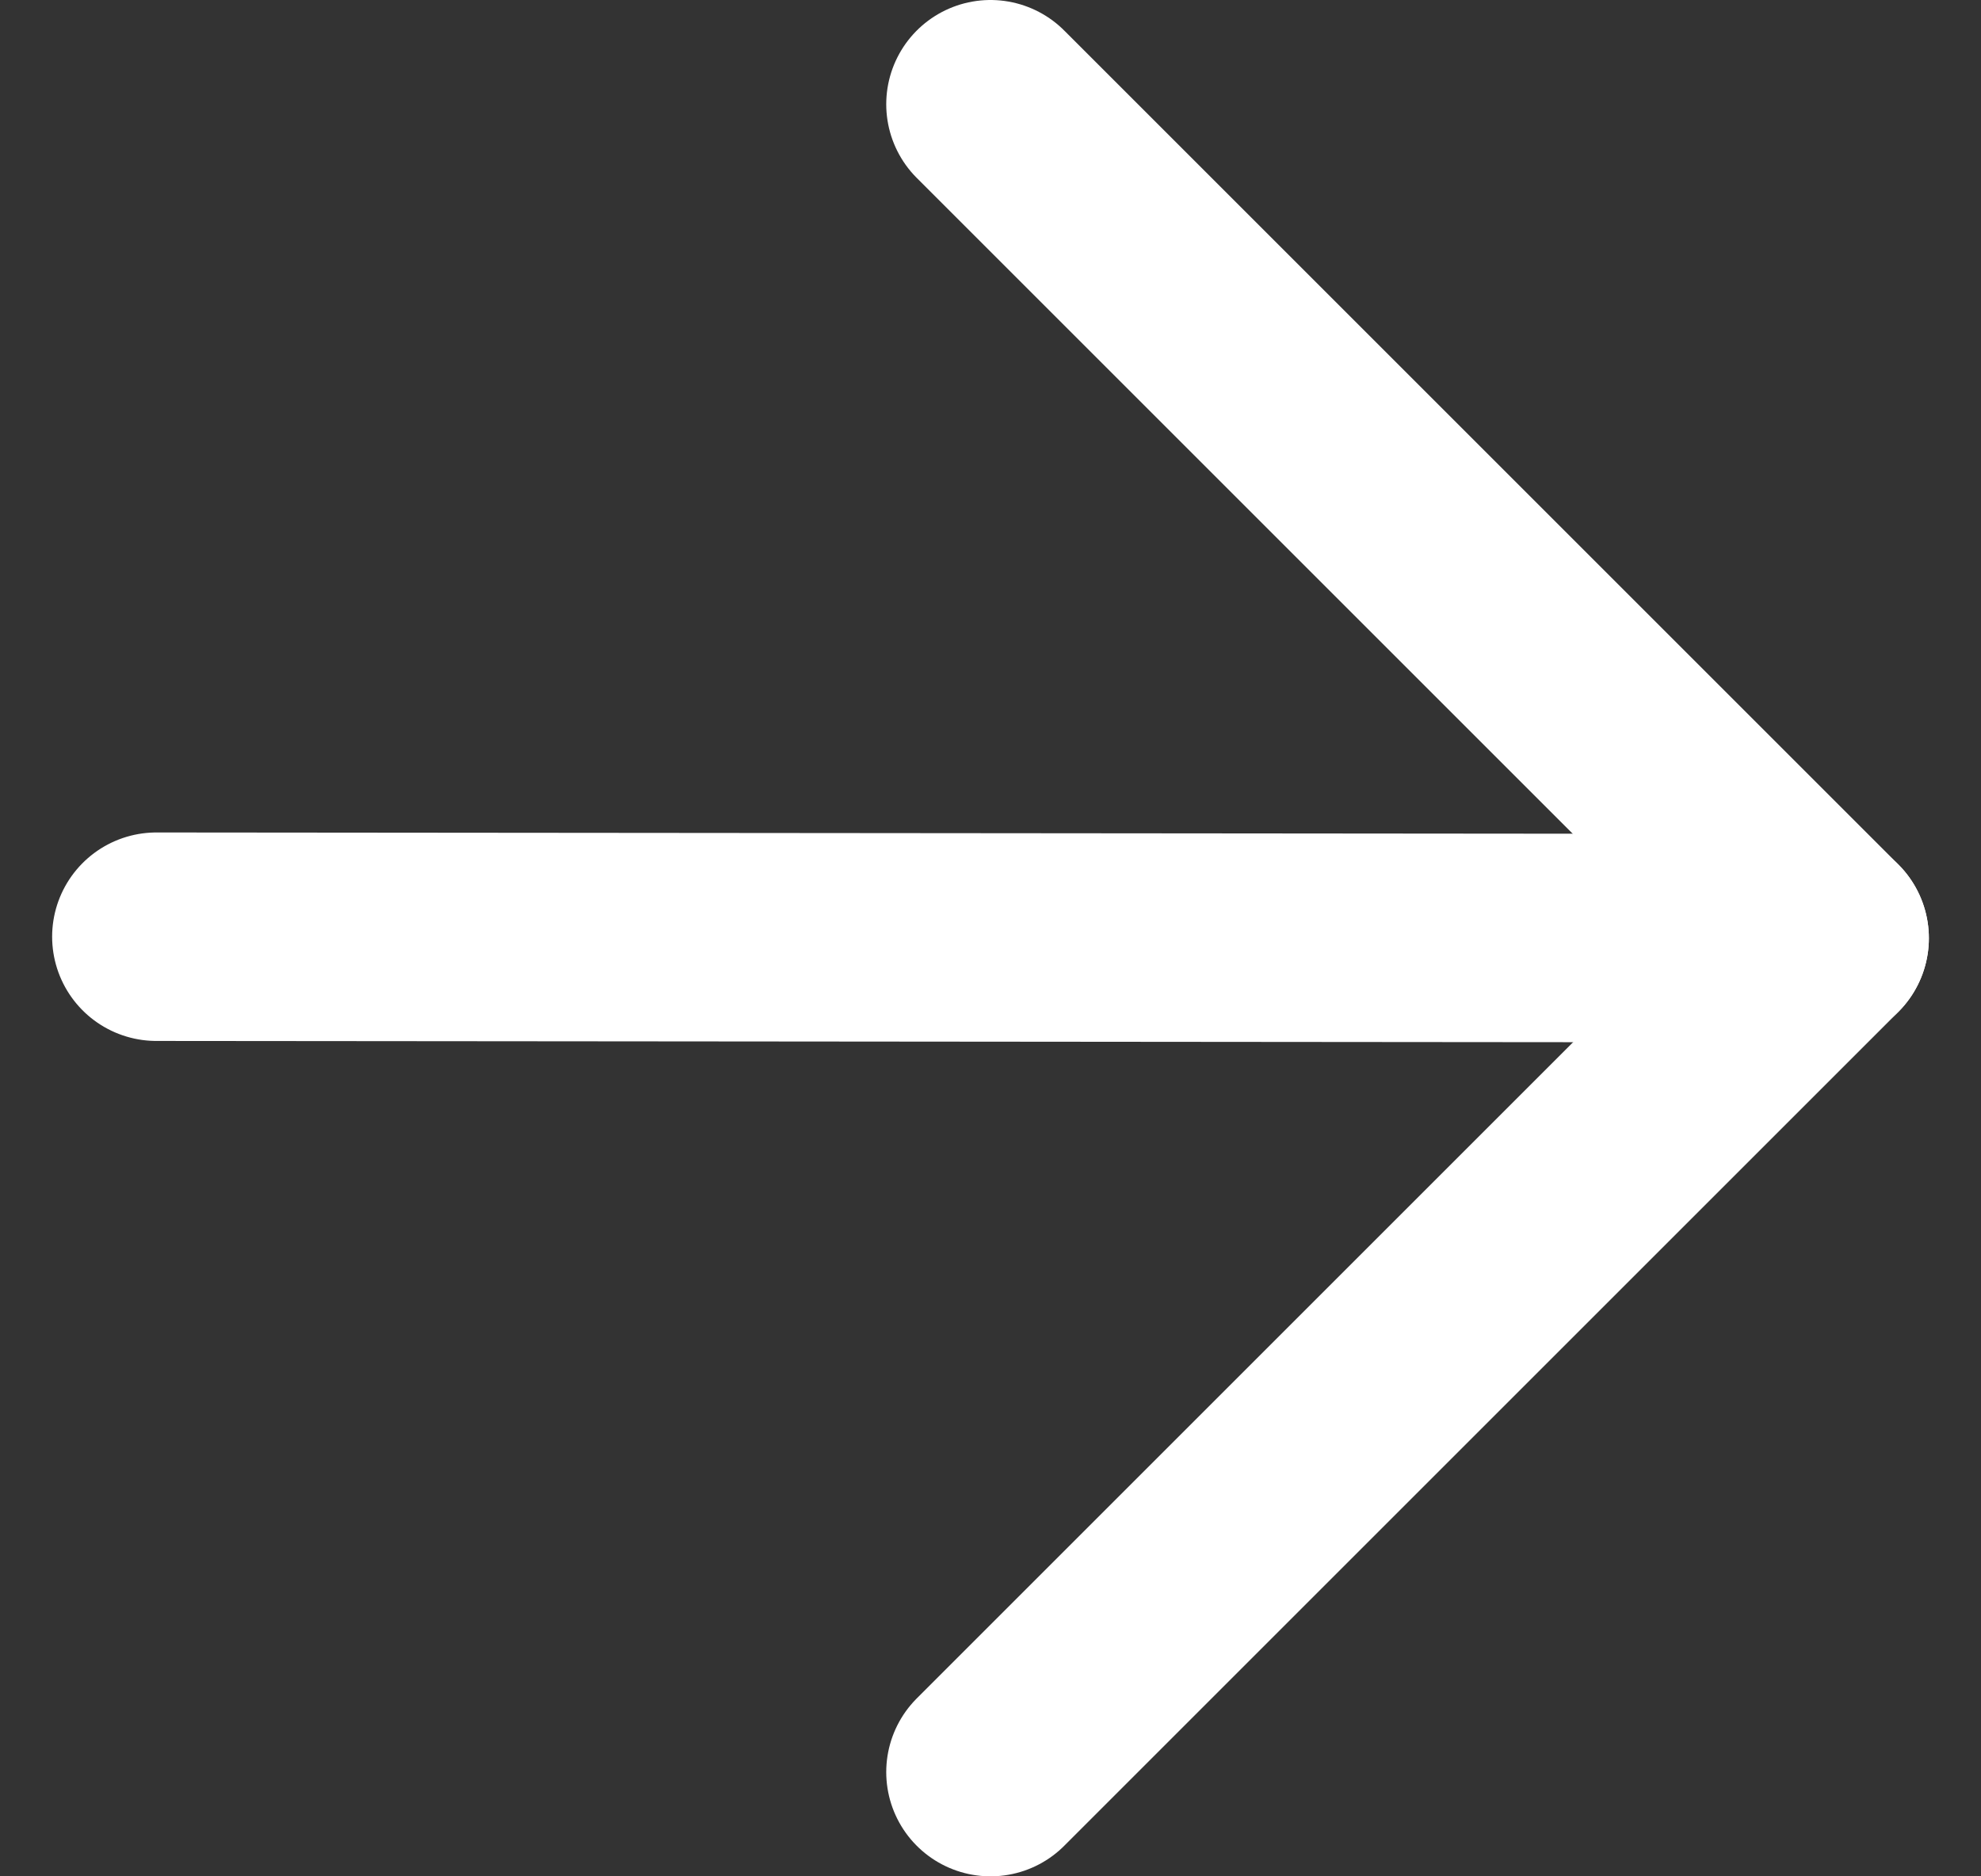 <svg width="19" height="18" viewBox="0 0 19 18" fill="none" xmlns="http://www.w3.org/2000/svg">
<rect x="0" y="0" width="19" height="18" fill="#333333" stroke="none"/>
<path d="M1.5 8.986L17.5 9" stroke="white" stroke-width="2" stroke-linecap="round" stroke-linejoin="round"/>
<path d="M9.5 1L17.5 9L9.5 17" stroke="white" stroke-width="2" stroke-linecap="round" stroke-linejoin="round"/>
</svg>
